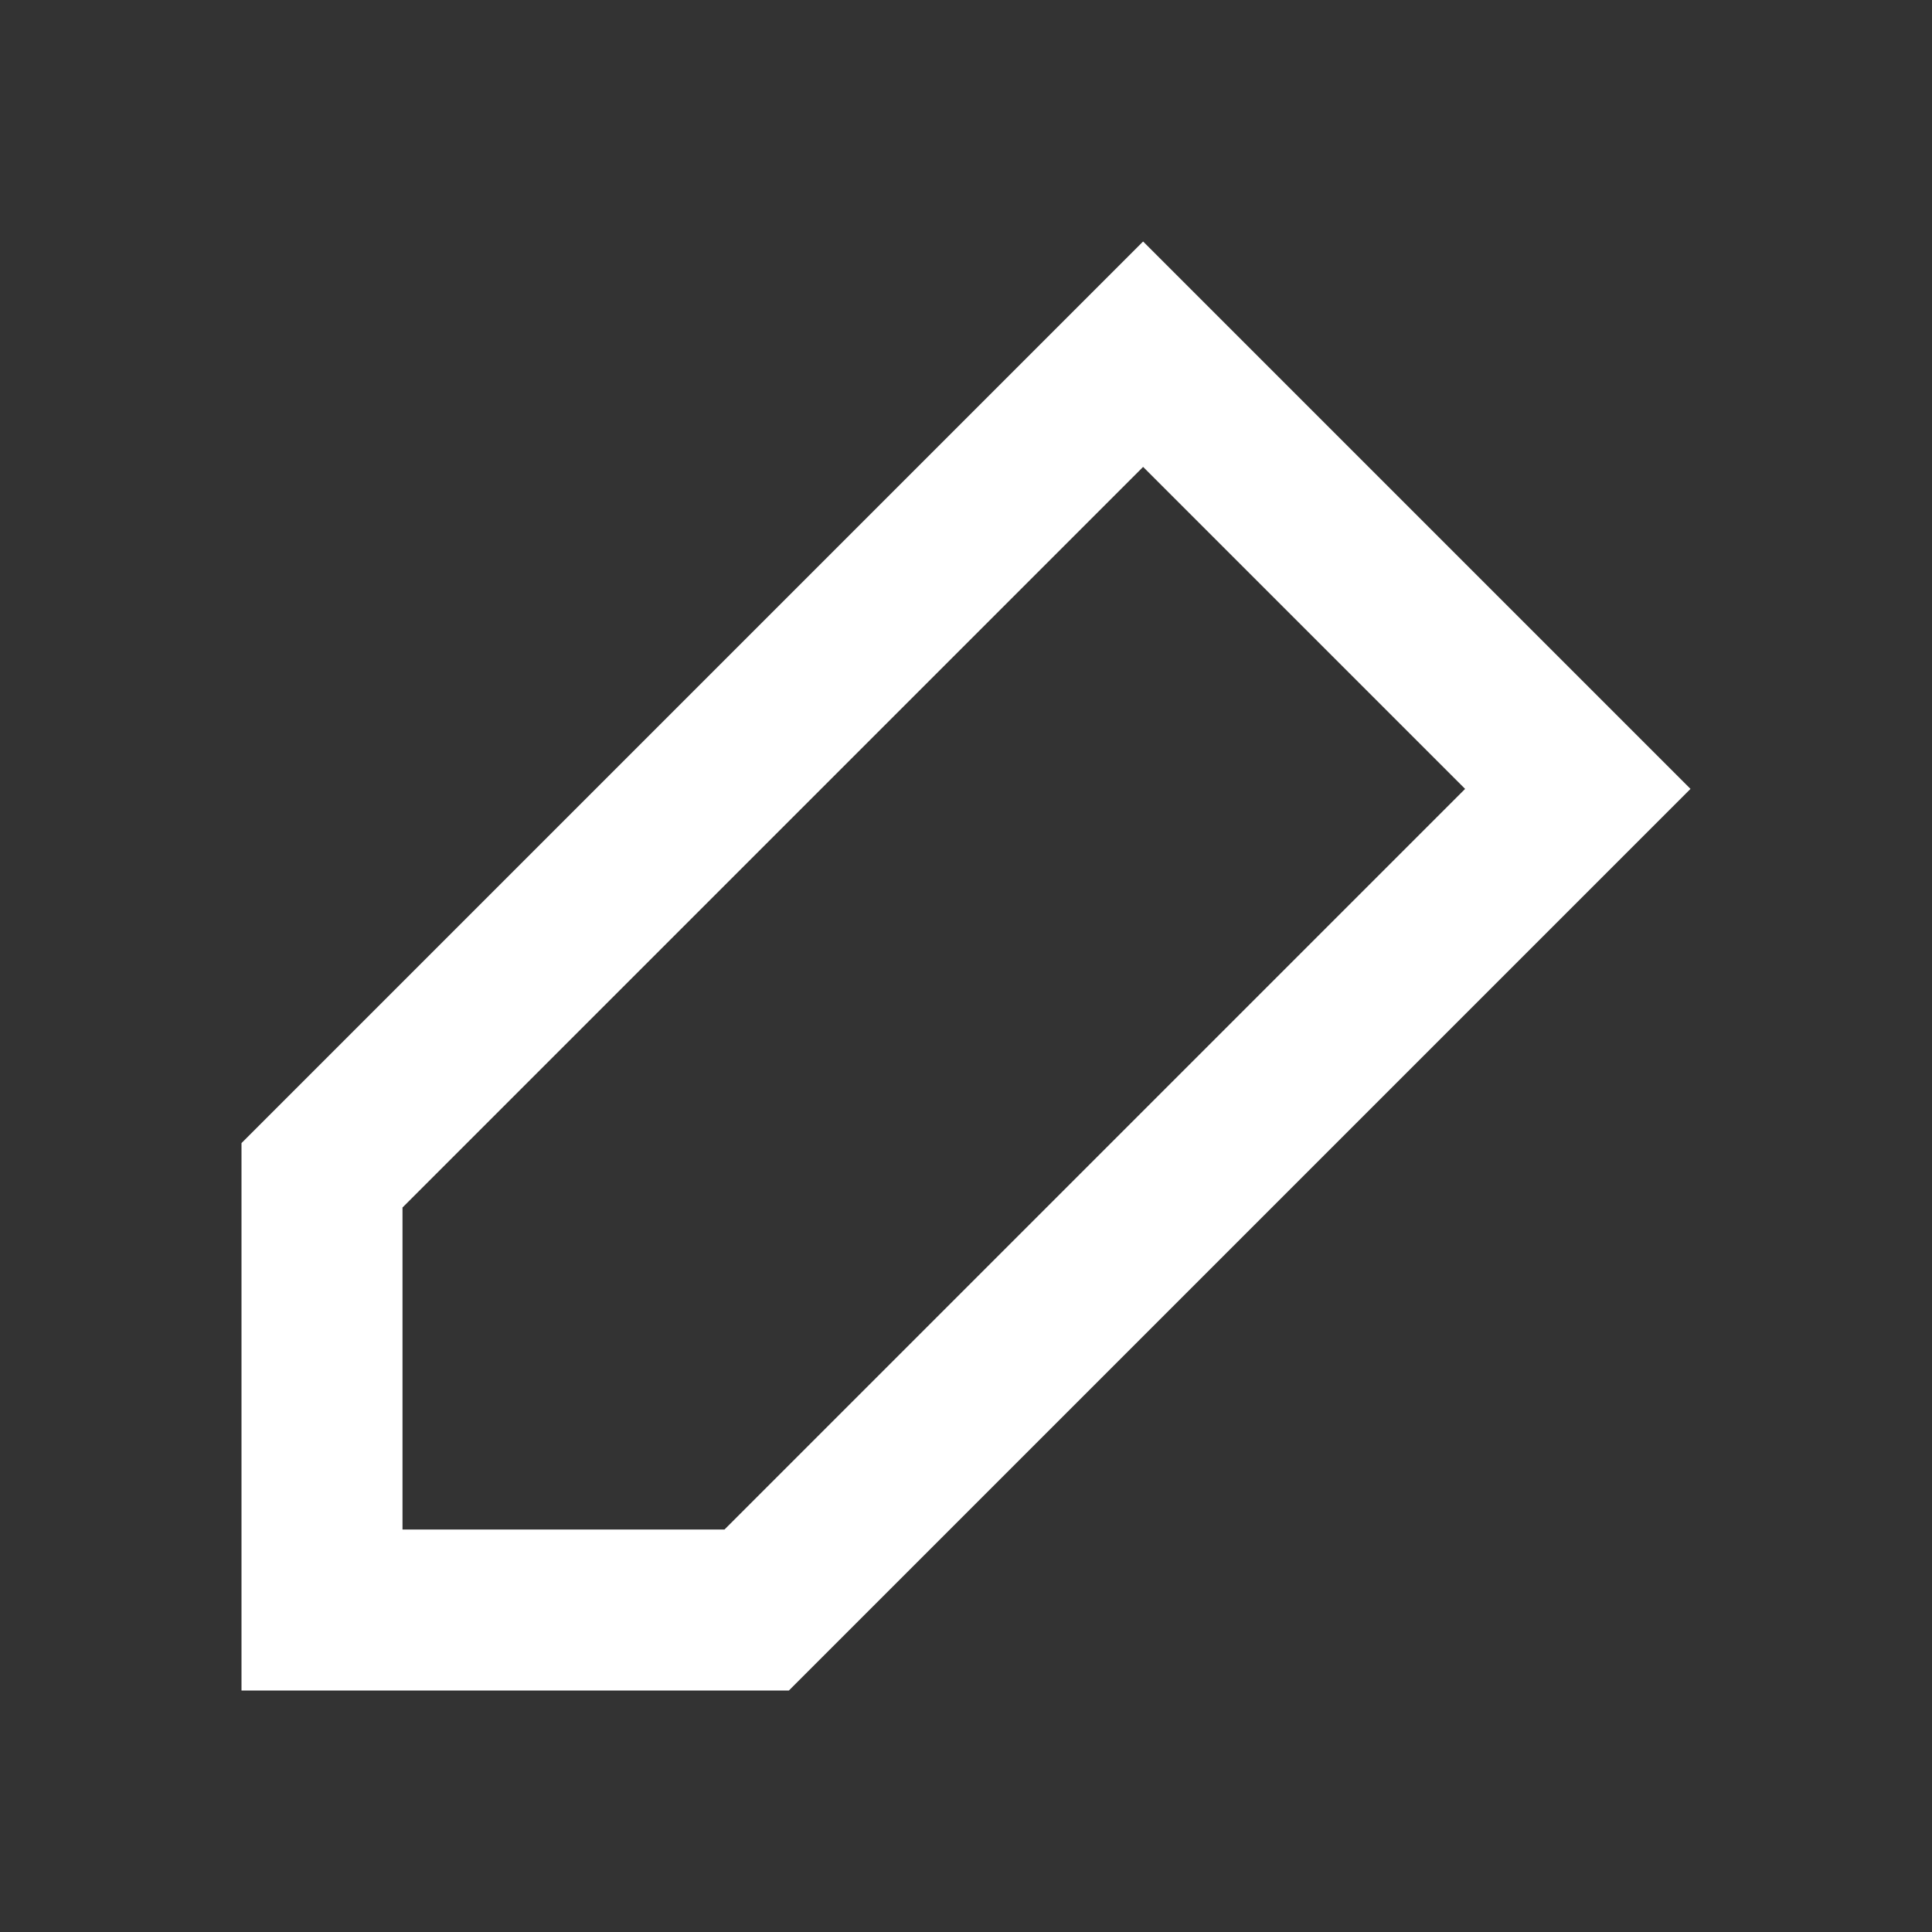 <?xml version="1.0" encoding="utf-8"?>
<!-- Generator: Adobe Illustrator 19.0.0, SVG Export Plug-In . SVG Version: 6.00 Build 0)  -->
<svg version="1.1" id="Calque_1" xmlns="http://www.w3.org/2000/svg" xmlns:xlink="http://www.w3.org/1999/xlink" x="0px" y="0px"
	 viewBox="-387 289 24 24" style="enable-background:new -387 289 24 24;" xml:space="preserve">
<rect x="-387" y="289" width="24" height="24" fill="#333333" stroke="none"/>
<style type="text/css">
	.st0{fill:none;}
	.st1{fill:#FFFFFF;}
</style>
<path class="st0" d="M-387,289h24v24h-24V289z"/>
<g id="XMLID_100_">
	<path id="XMLID_107_" class="st1" d="M-372.8,294.8l4,4l-9.2,9.2h-4v-4L-372.8,294.8 M-372.8,292l-11.2,11.2v6.8h6.8l11.2-11.2
		L-372.8,292z"/>
</g>
</svg>
